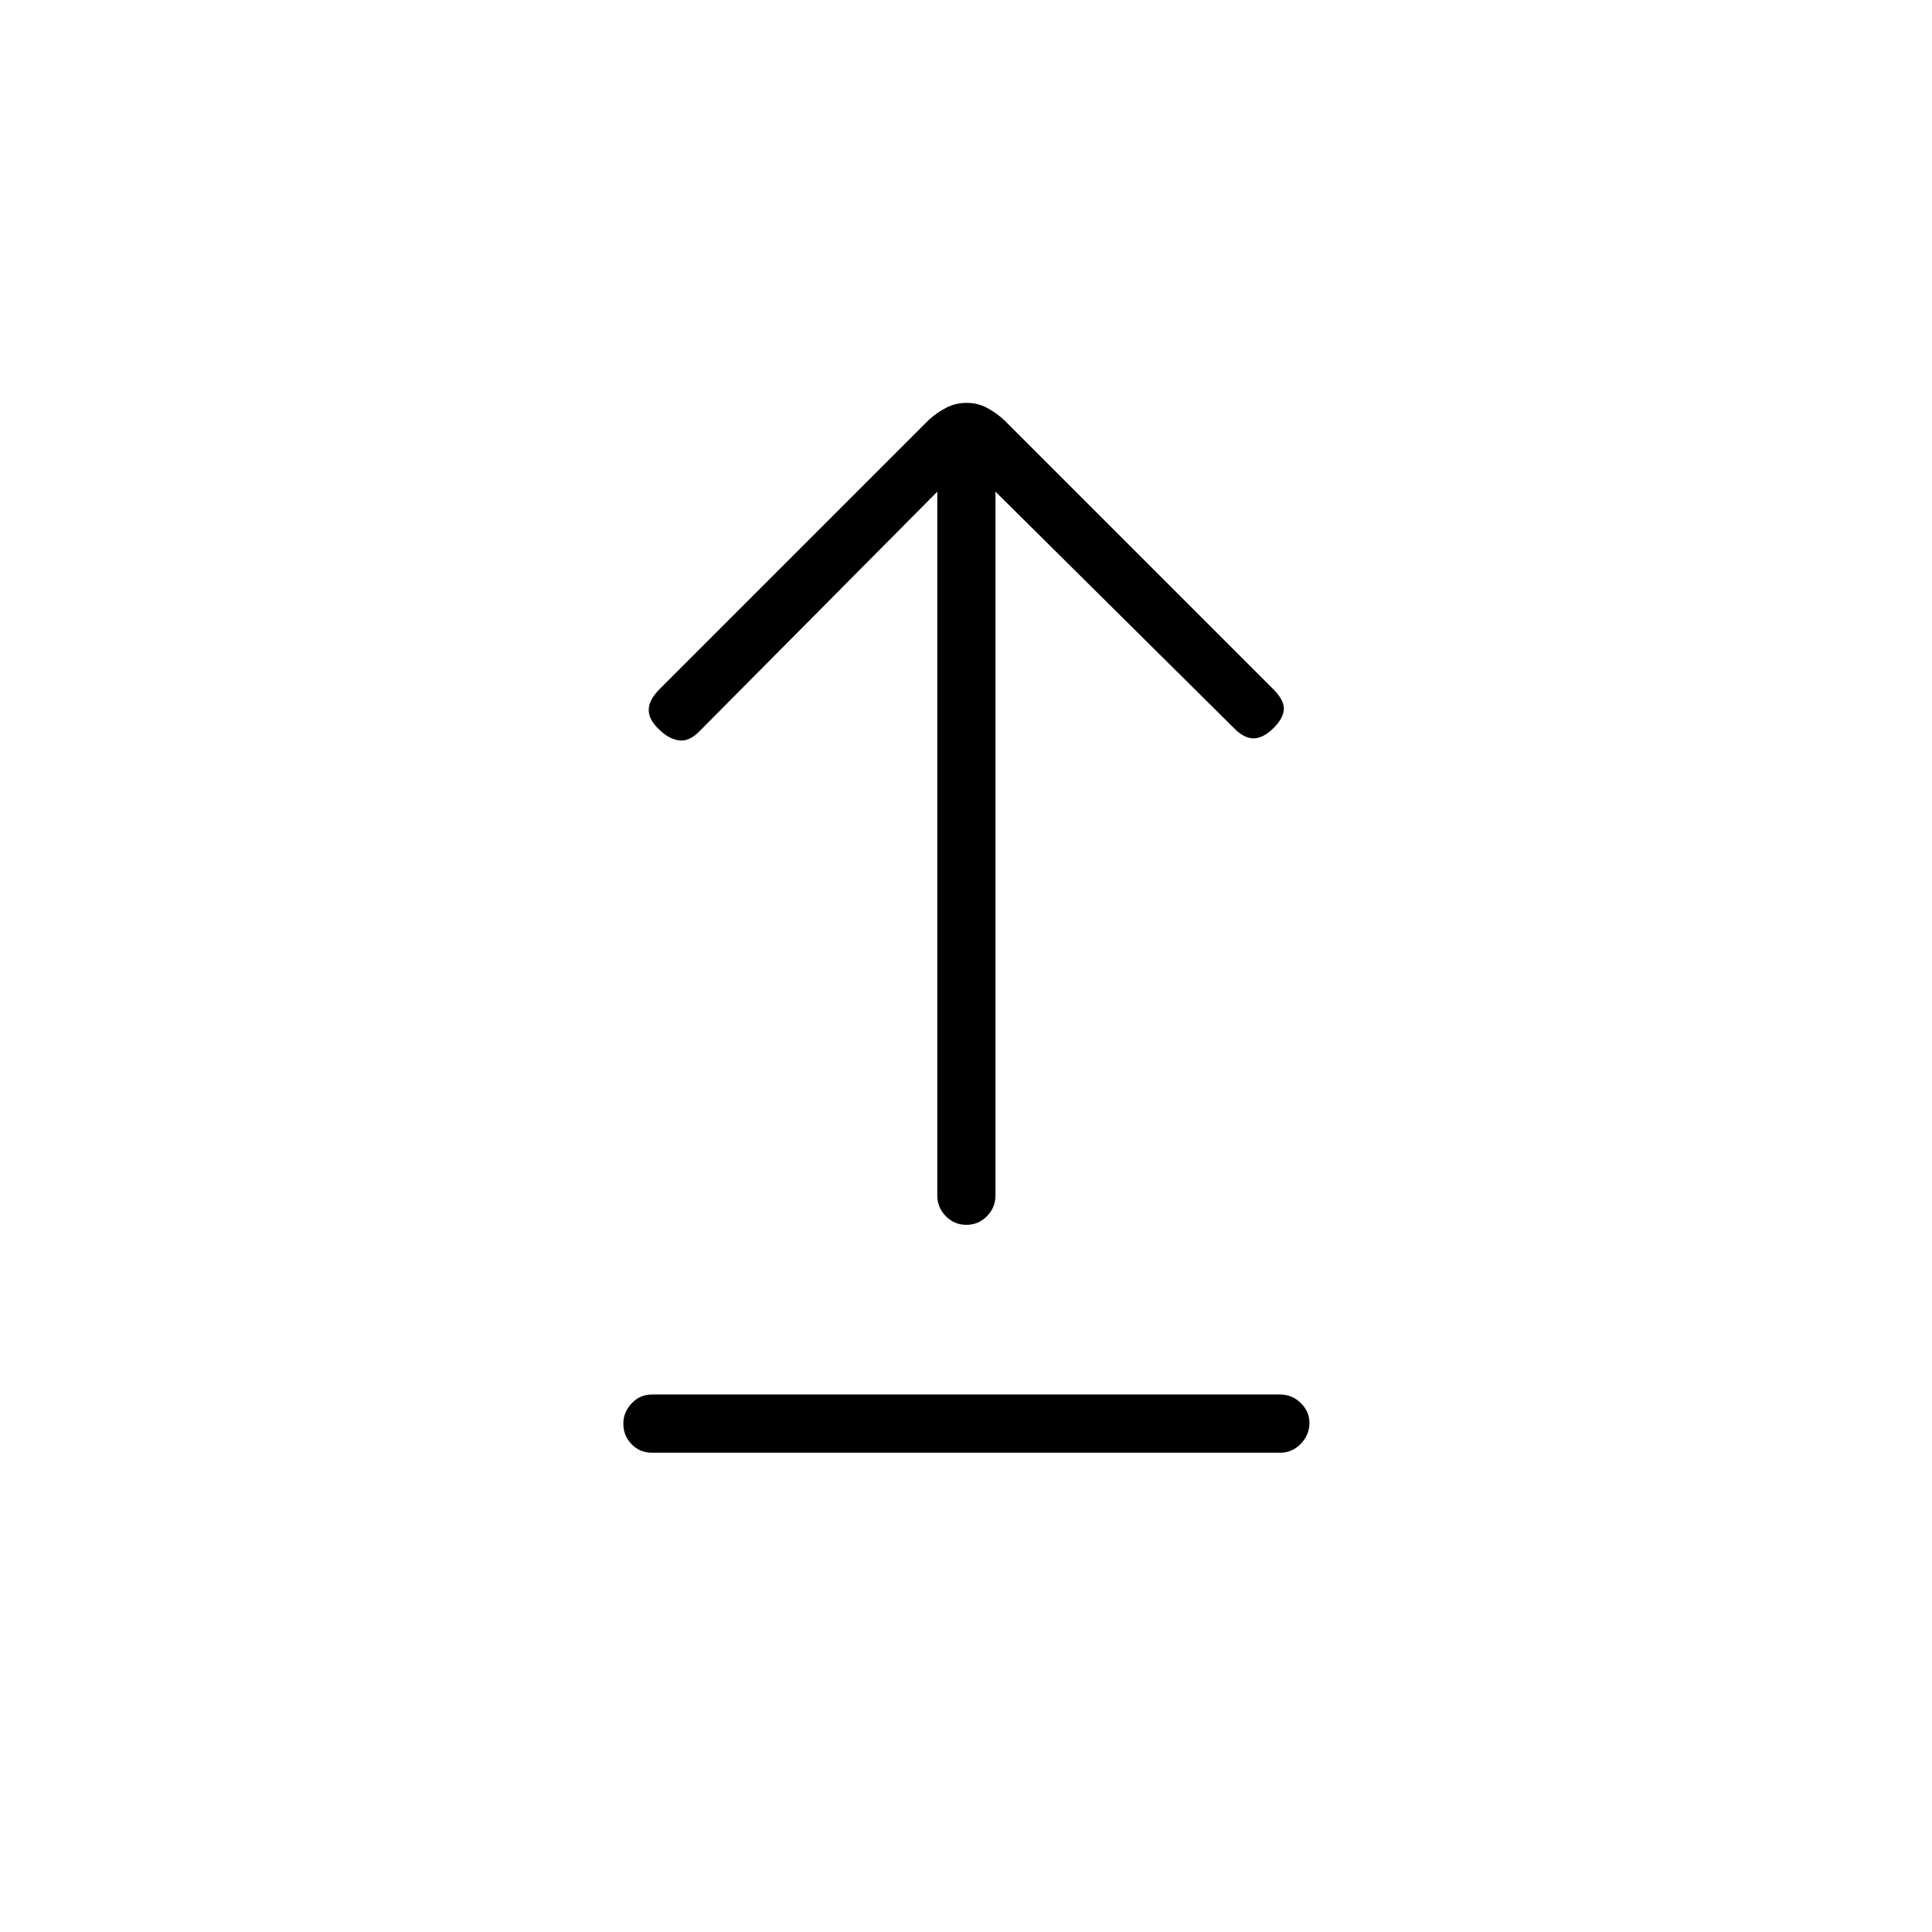 <svg xmlns="http://www.w3.org/2000/svg" height="20" viewBox="0 -960 960 960" width="20"><path d="M324-238.15q-6.07 0-10.17-4.24t-4.1-10.23q0-5.61 4.1-10.03 4.1-4.43 10.17-4.43h312q6.07 0 10.36 4.24 4.29 4.24 4.29 9.85 0 5.99-4.29 10.41-4.29 4.43-10.36 4.43H324Zm156.18-113.23q-5.99 0-10.22-4.3-4.23-4.29-4.23-10.36v-349.65L347.38-596.46q-5.11 5.11-10.09 4.34-4.98-.76-9.46-5.11-5.48-4.98-5.48-9.97t5.47-10.47L461.5-751.35q4.13-3.73 8.74-6.09 4.62-2.37 10.06-2.37 5.45 0 9.96 2.37 4.51 2.36 8.62 6.09L633.33-616.9q4.98 5.36 4.59 9.59-.38 4.23-4.73 8.71-5.36 5.48-10.35 5.48-4.99 0-10.22-5.61L494.65-715.69v349.65q0 6.07-4.24 10.36-4.24 4.3-10.23 4.3Z"/></svg>